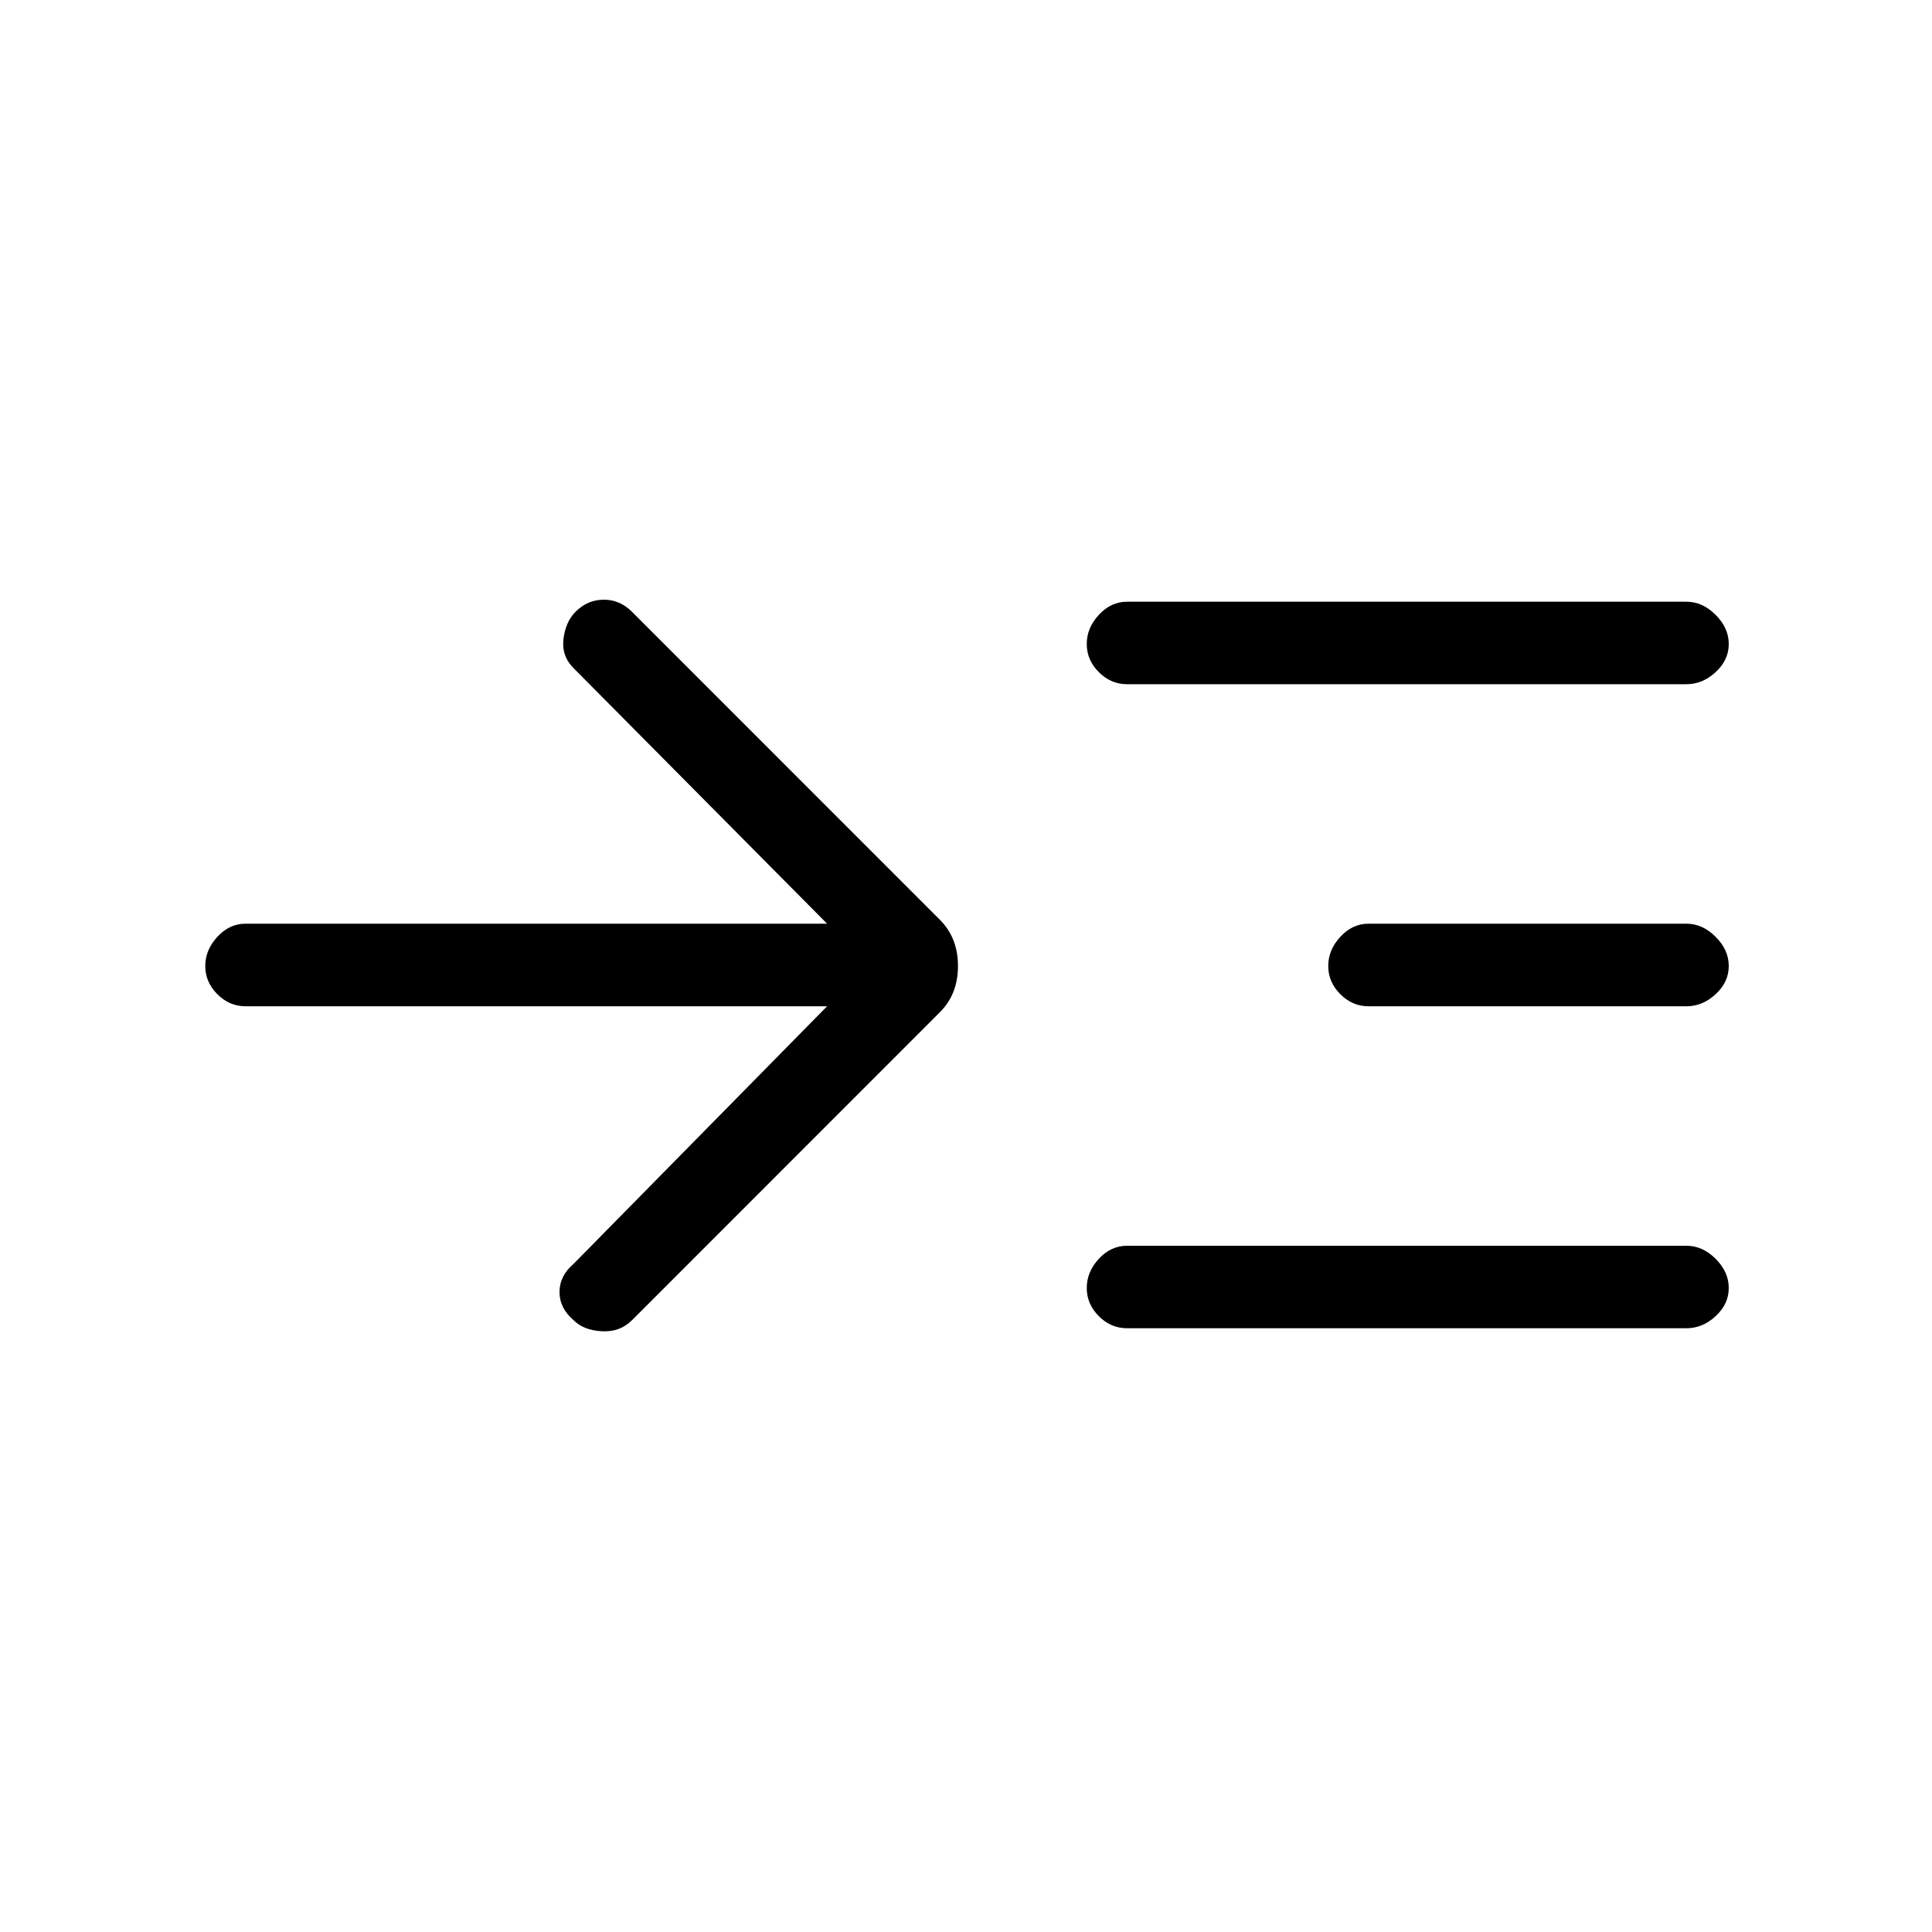 <svg xmlns="http://www.w3.org/2000/svg" height="20" width="20"><path d="M8.562 10.417H2.542Q2.375 10.417 2.25 10.292Q2.125 10.167 2.125 10Q2.125 9.833 2.25 9.698Q2.375 9.562 2.542 9.562H8.562L5.938 6.917Q5.812 6.792 5.833 6.615Q5.854 6.438 5.958 6.333Q6.083 6.208 6.25 6.208Q6.417 6.208 6.542 6.333L9.729 9.521Q9.917 9.708 9.917 10Q9.917 10.292 9.729 10.479L6.542 13.667Q6.417 13.792 6.229 13.781Q6.042 13.771 5.938 13.667Q5.792 13.542 5.792 13.375Q5.792 13.208 5.938 13.083ZM11.667 7.083Q11.5 7.083 11.375 6.958Q11.25 6.833 11.25 6.667Q11.25 6.5 11.375 6.365Q11.5 6.229 11.667 6.229H17.458Q17.625 6.229 17.76 6.365Q17.896 6.5 17.896 6.667Q17.896 6.833 17.76 6.958Q17.625 7.083 17.458 7.083ZM11.667 13.75Q11.5 13.75 11.375 13.625Q11.25 13.5 11.25 13.333Q11.25 13.167 11.375 13.031Q11.5 12.896 11.667 12.896H17.458Q17.625 12.896 17.76 13.031Q17.896 13.167 17.896 13.333Q17.896 13.5 17.76 13.625Q17.625 13.75 17.458 13.75ZM14.167 10.417Q14 10.417 13.875 10.292Q13.75 10.167 13.75 10Q13.75 9.833 13.875 9.698Q14 9.562 14.167 9.562H17.458Q17.625 9.562 17.76 9.698Q17.896 9.833 17.896 10Q17.896 10.167 17.76 10.292Q17.625 10.417 17.458 10.417Z"/></svg>
